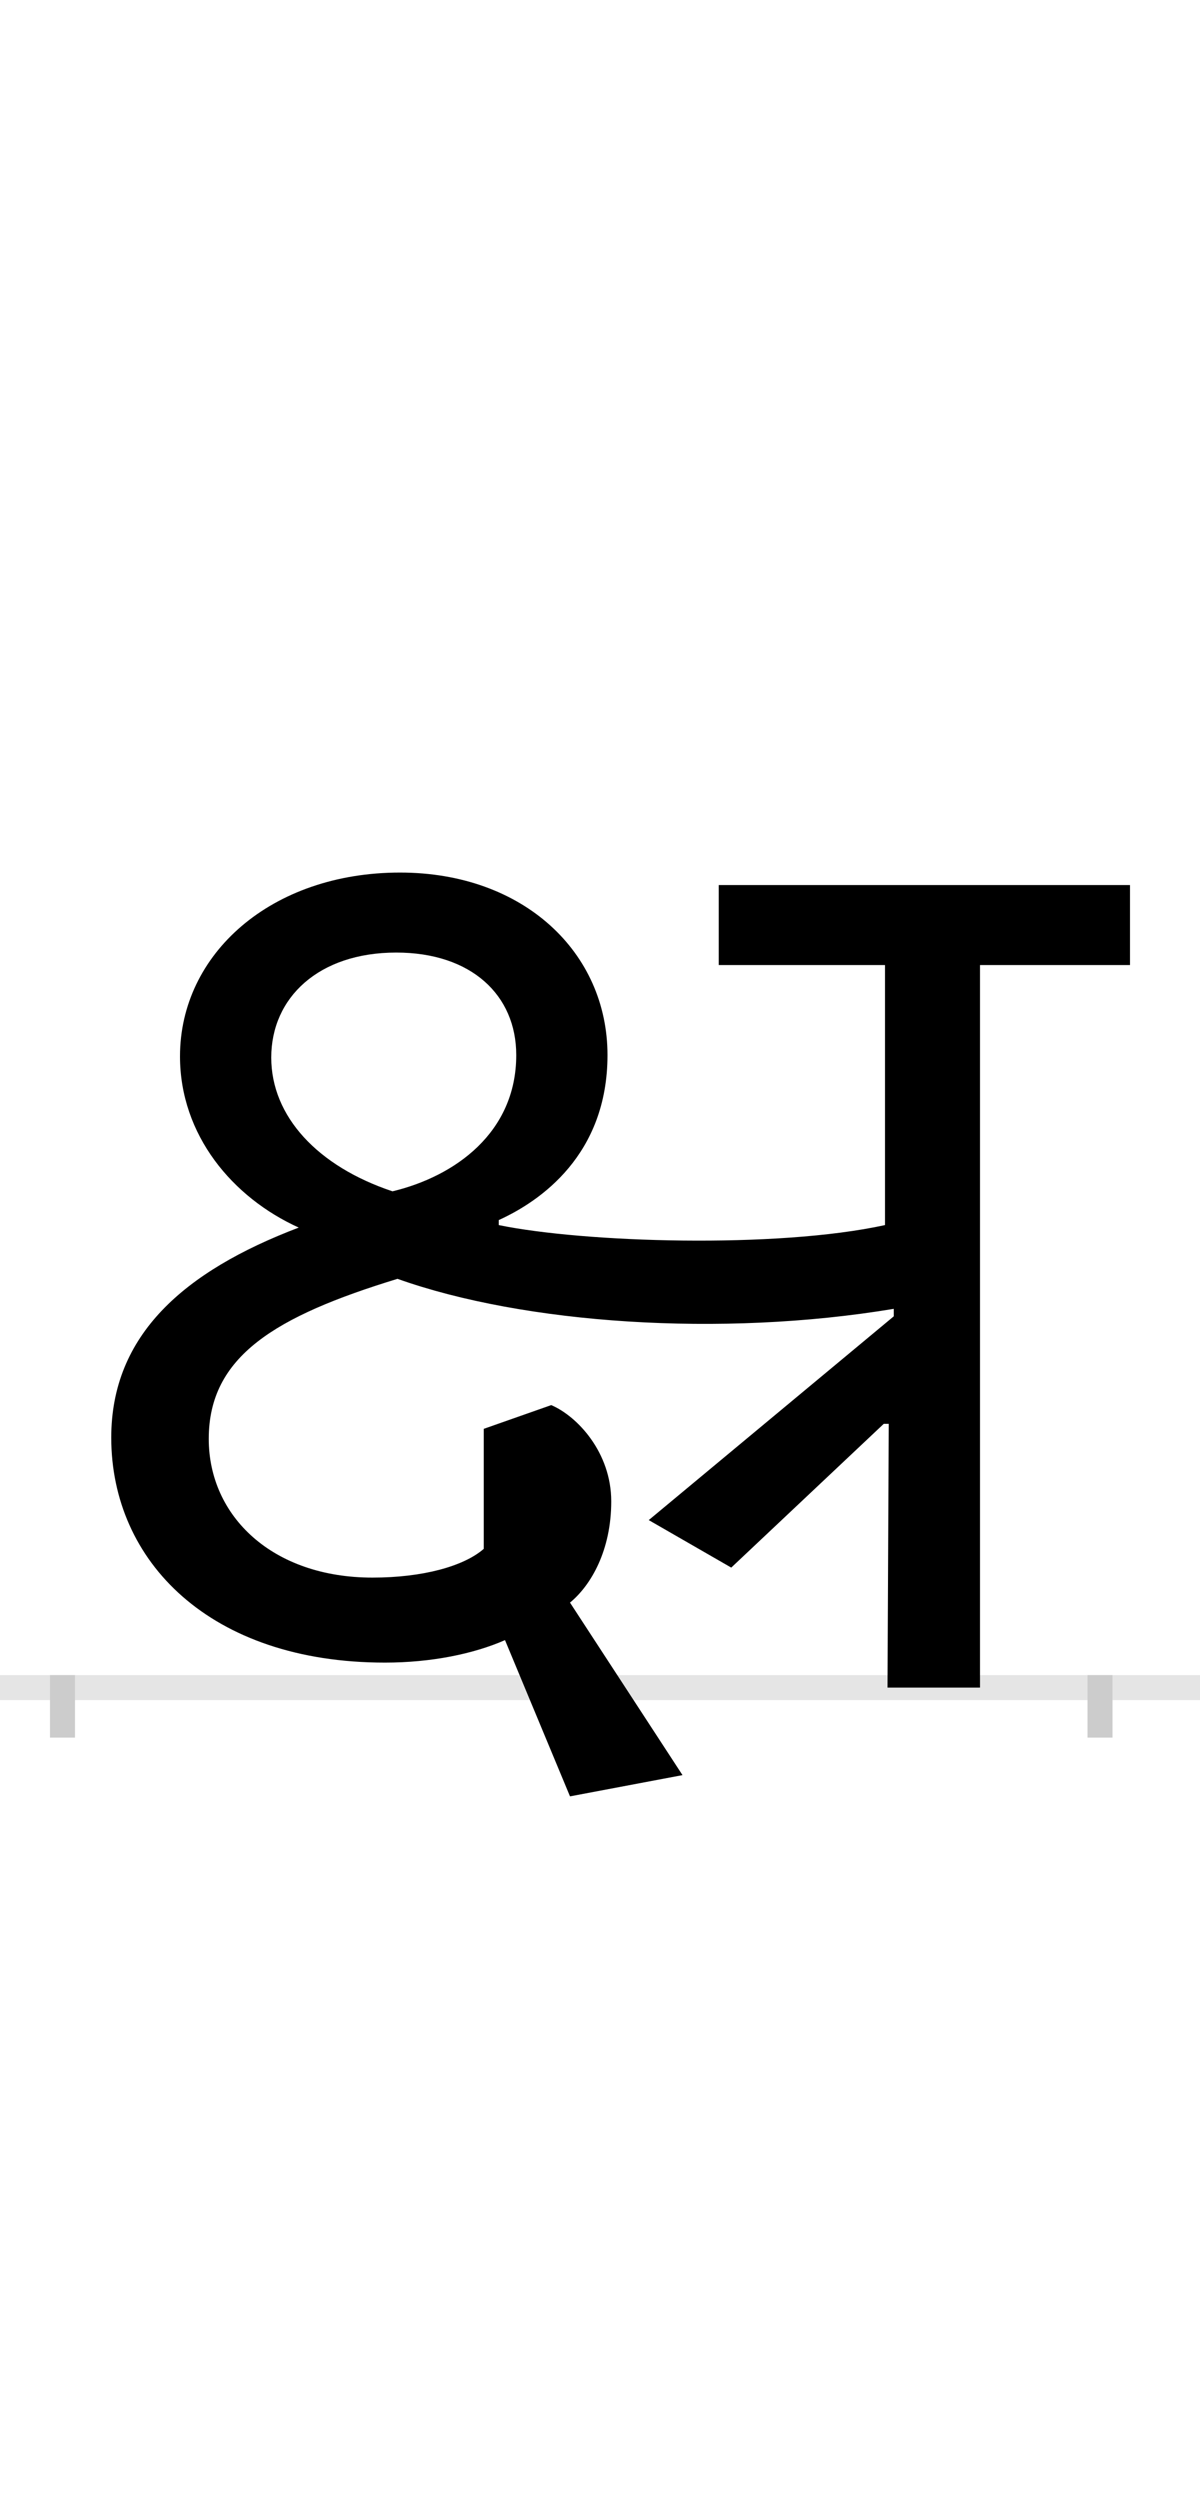 <?xml version="1.0" encoding="UTF-8"?>
<svg height="200.0" version="1.1" width="96.0" xmlns="http://www.w3.org/2000/svg" xmlns:xlink="http://www.w3.org/1999/xlink">
 <rect width="100%" height="100%" fill="#808080" stroke="none"/>
 <path d="M0,0 l96,0 l0,200 l-96,0 Z M0,0" fill="rgb(255,255,255)" transform="matrix(1,0,0,-1,0.0,200.0)"/>
 <path d="M0,0 l96,0" fill="none" stroke="rgb(229,229,229)" stroke-width="2" transform="matrix(1,0,0,-1,0.0,135.0)"/>
 <path d="M0,1 l0,-5" fill="none" stroke="rgb(204,204,204)" stroke-width="2" transform="matrix(1,0,0,-1,5.0,135.0)"/>
 <path d="M0,1 l0,-5" fill="none" stroke="rgb(204,204,204)" stroke-width="2" transform="matrix(1,0,0,-1,88.0,135.0)"/>
 <path d="M496,-70 l-90,138 c17,14,33,42,33,81 c0,39,-27,68,-48,77 l-54,-19 l0,-96 c-16,-14,-49,-23,-89,-23 c-80,0,-131,49,-131,111 c0,66,53,98,151,128 c101,-36,259,-47,397,-24 l0,-6 l-196,-163 l66,-38 l122,115 l4,0 l-1,-211 l74,0 l0,578 l120,0 l0,64 l-329,0 l0,-64 l133,0 l0,-208 c-87,-19,-241,-14,-309,0 l0,4 c33,15,87,52,87,132 c0,82,-67,146,-166,146 c-103,0,-176,-65,-176,-147 c0,-63,42,-113,95,-137 c-92,-35,-150,-86,-150,-168 c0,-99,79,-180,219,-180 c37,0,71,7,96,18 l52,-125 Z M167,504 c0,48,38,84,100,84 c60,0,96,-34,96,-82 c0,-62,-49,-97,-99,-109 c-60,20,-97,60,-97,107 Z M167,504" fill="rgb(0,0,0)" transform="matrix(0.1,0.0,0.0,-0.1,5.0,135.0)"/>
</svg>